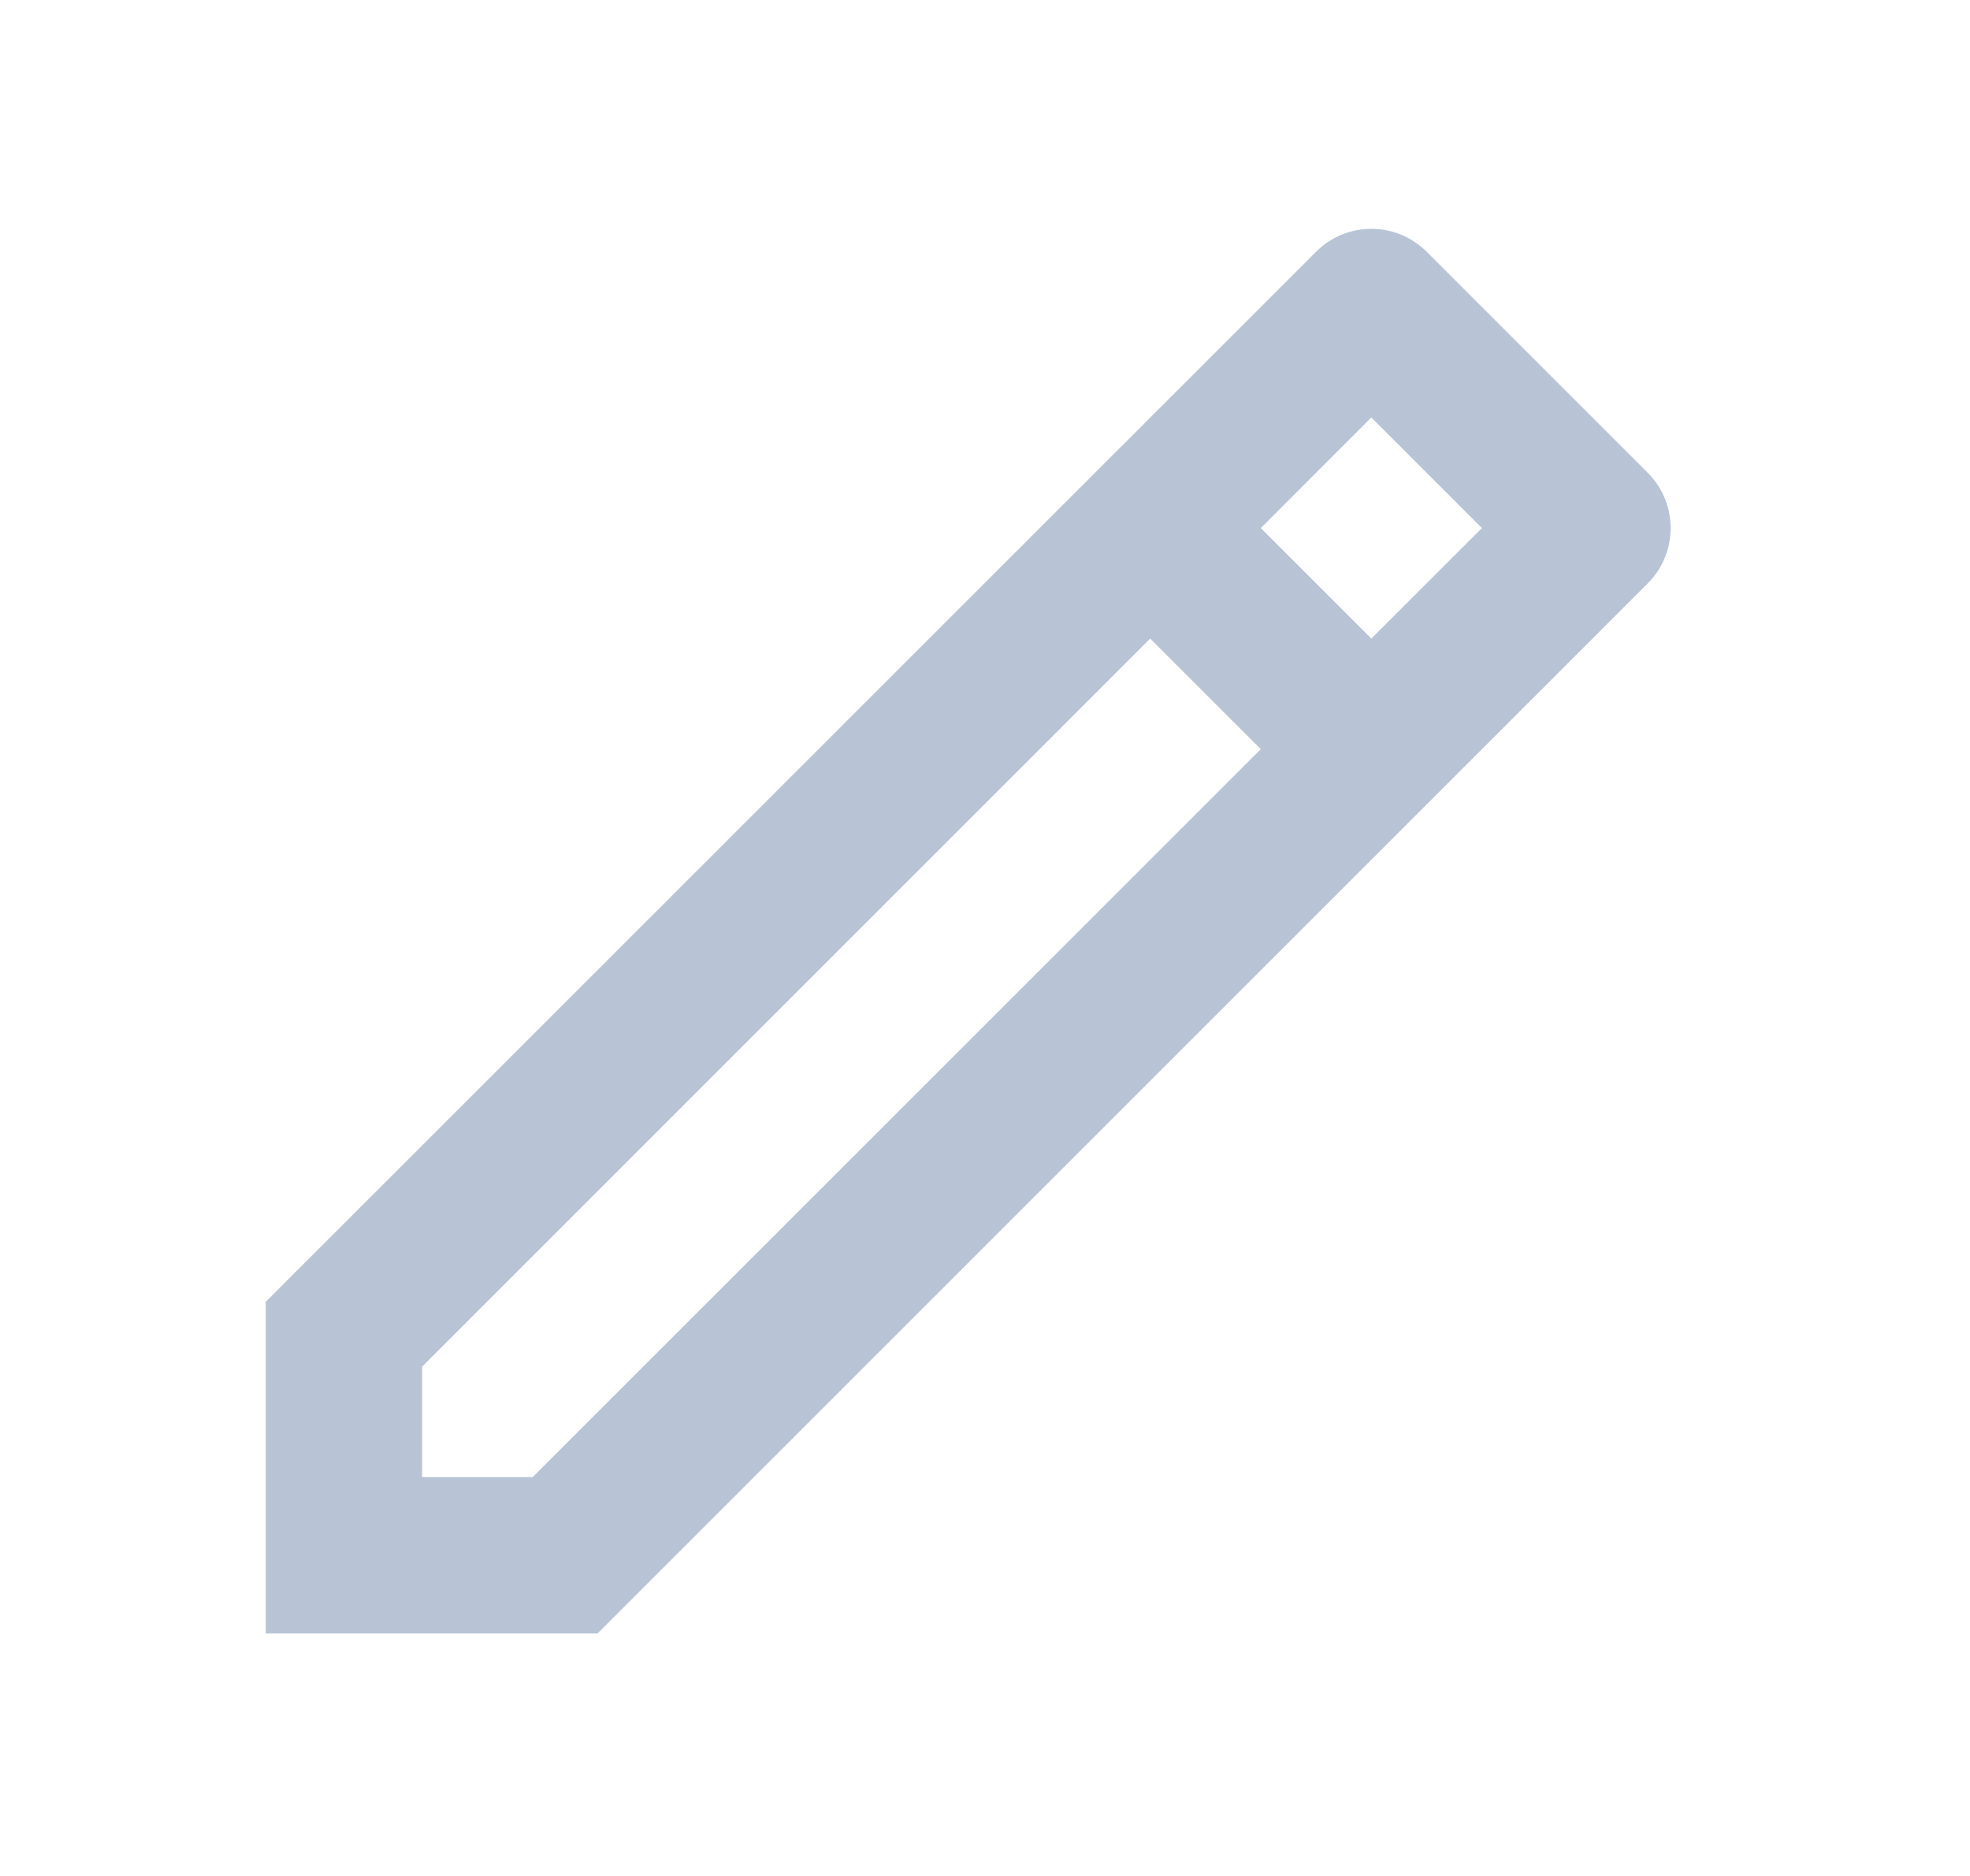 <svg xmlns="http://www.w3.org/2000/svg" width="21" height="20" viewBox="0 0 21 20" fill="none">
  <path d="M13.44 7.987L12.261 6.808L4.5 14.57V15.748H5.678L13.44 7.987ZM14.618 6.808L15.797 5.63L14.618 4.451L13.44 5.63L14.618 6.808ZM6.369 17.415H2.833V13.879L14.029 2.684C14.355 2.358 14.882 2.358 15.208 2.684L17.565 5.041C17.89 5.366 17.89 5.894 17.565 6.219L6.369 17.415Z" fill="#B8C4D6"/>
</svg>